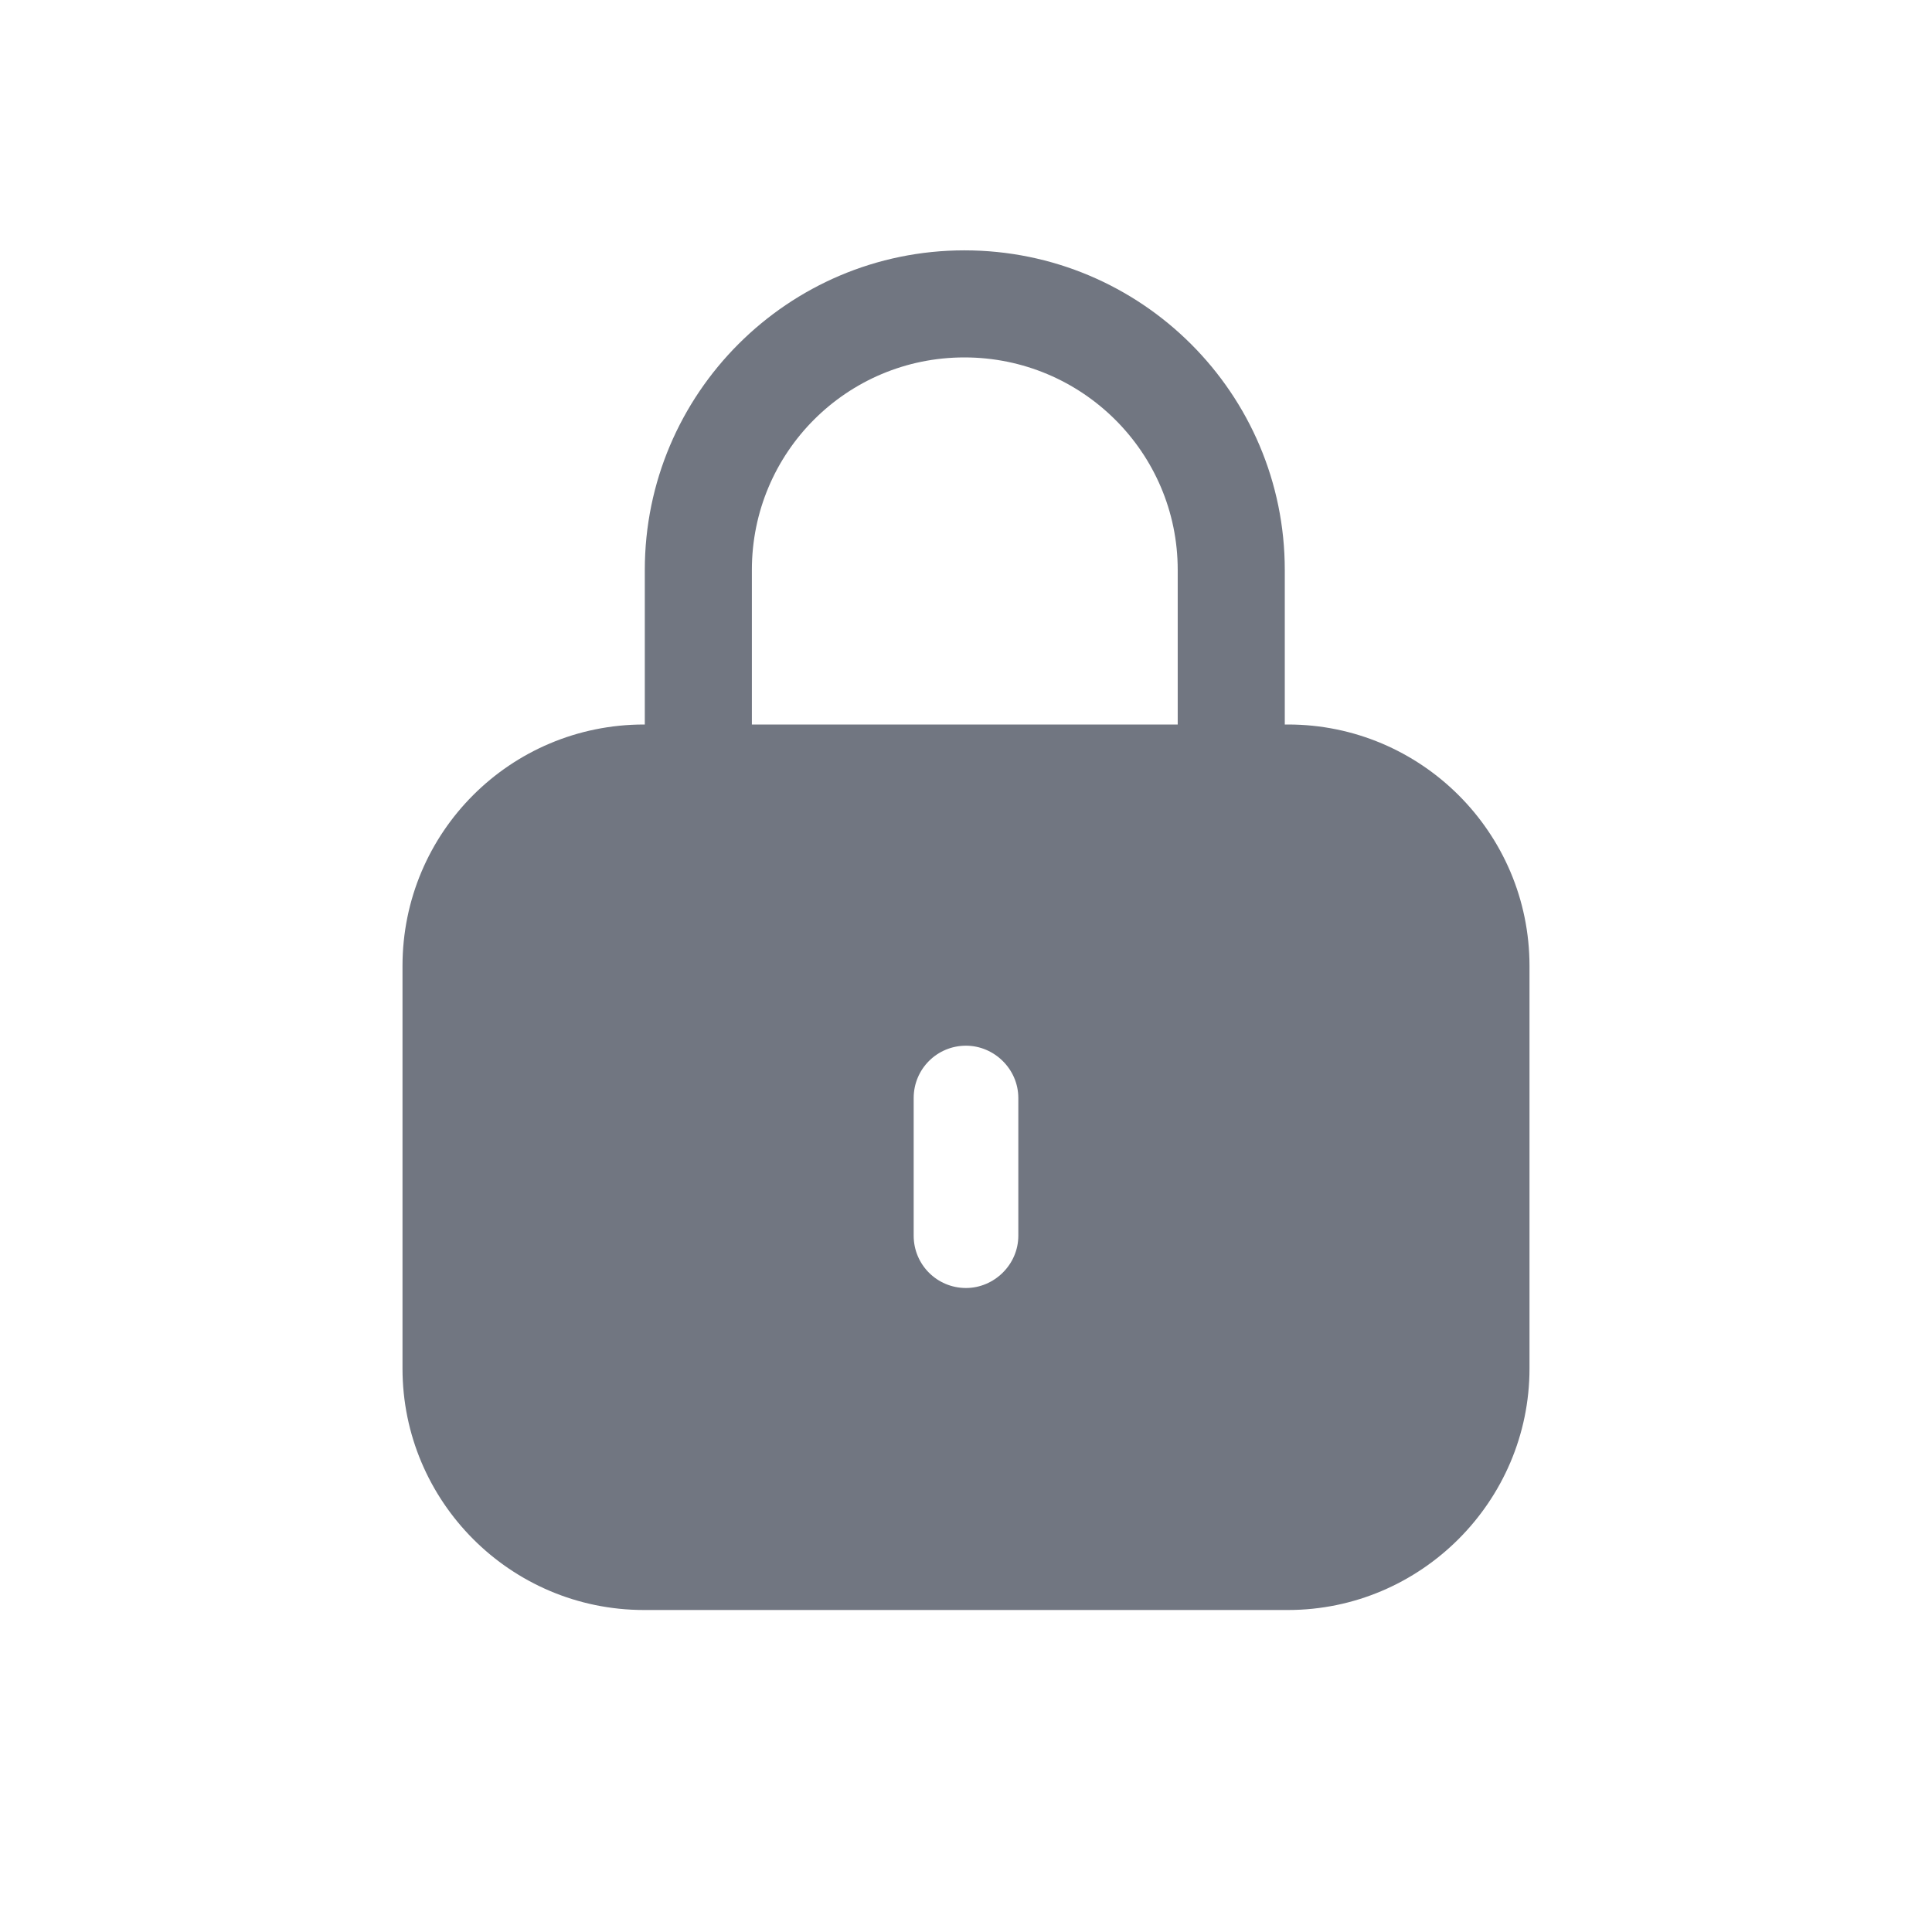 <svg width="24" height="24" viewBox="0 0 24 24" fill="none" xmlns="http://www.w3.org/2000/svg" xmlns:xlink="http://www.w3.org/1999/xlink">
	<desc>
			Created with Pixso.
	</desc>
	<defs/>
	<path id="Shape" d="M8.01 9L8.01 7.08C8.01 4.89 9.79 3.11 11.98 3.11C14.18 3.11 15.96 4.89 15.96 7.08L15.96 9L16 9C17.65 9 19 10.34 19 12L19 17C19 18.65 17.65 20 16 20L8 20C6.34 20 5 18.65 5 17L5 12C5 10.34 6.34 9 8 9L8.01 9ZM9.34 7.08C9.34 5.62 10.52 4.44 11.98 4.44C13.44 4.44 14.63 5.62 14.63 7.08L14.63 9L9.34 9L9.34 7.08ZM12 12.99C12.35 12.99 12.65 13.28 12.65 13.64L12.65 15.35C12.65 15.71 12.35 16 12 16C11.64 16 11.35 15.71 11.35 15.35L11.35 13.64C11.35 13.28 11.64 12.99 12 12.99Z" fill="#717681" fill-opacity="1" fill-rule="evenodd"/>
</svg>
